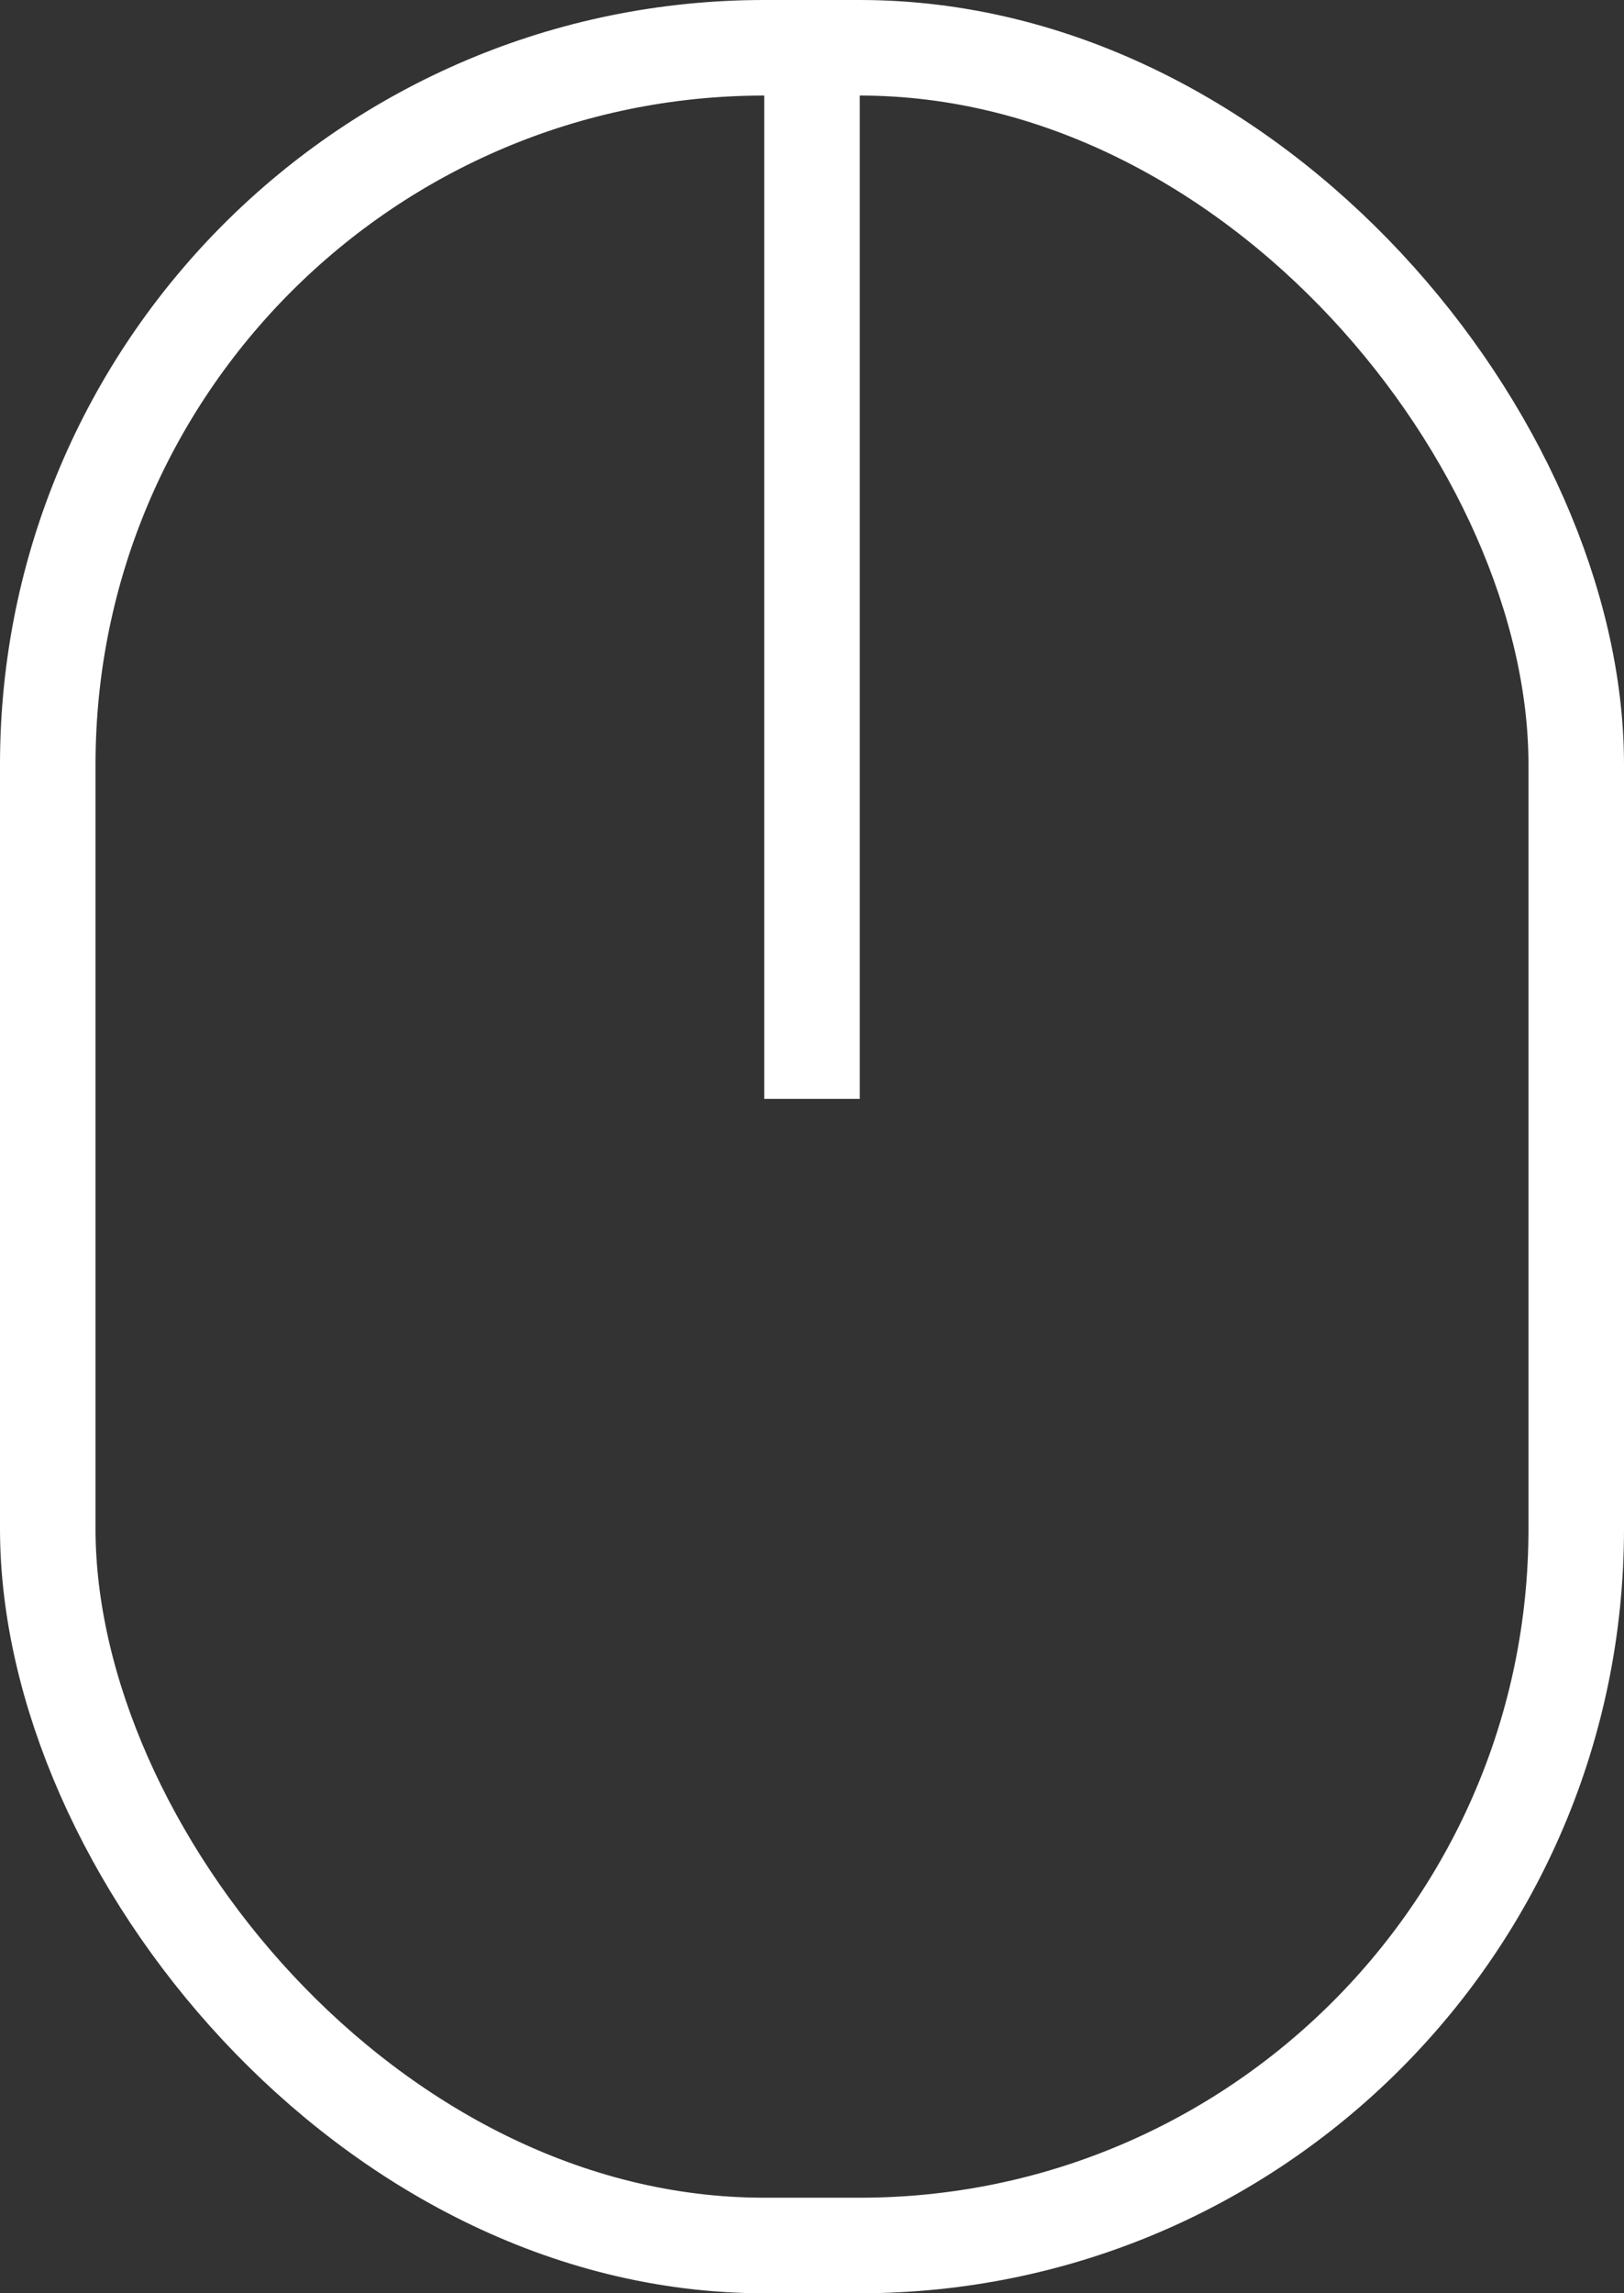 <svg xmlns="http://www.w3.org/2000/svg" xmlns:xlink="http://www.w3.org/1999/xlink" width="17" height="24" viewBox="0 0 17 24"><rect x="0" y="0" width="17" height="24" fill="#333333" stroke="none"/><defs><clipPath id="a"><rect width="17" height="24" fill="none"/></clipPath></defs><g clip-path="url(#a)"><g fill="none" stroke="#fff" stroke-width="1"><rect width="17" height="24" rx="8" stroke="none"/><rect x="0.5" y="0.5" width="16" height="23" rx="7.5" fill="none"/></g><line y2="11" transform="translate(8.5 0.5)" fill="none" stroke="#fff" stroke-width="1"/></g></svg>